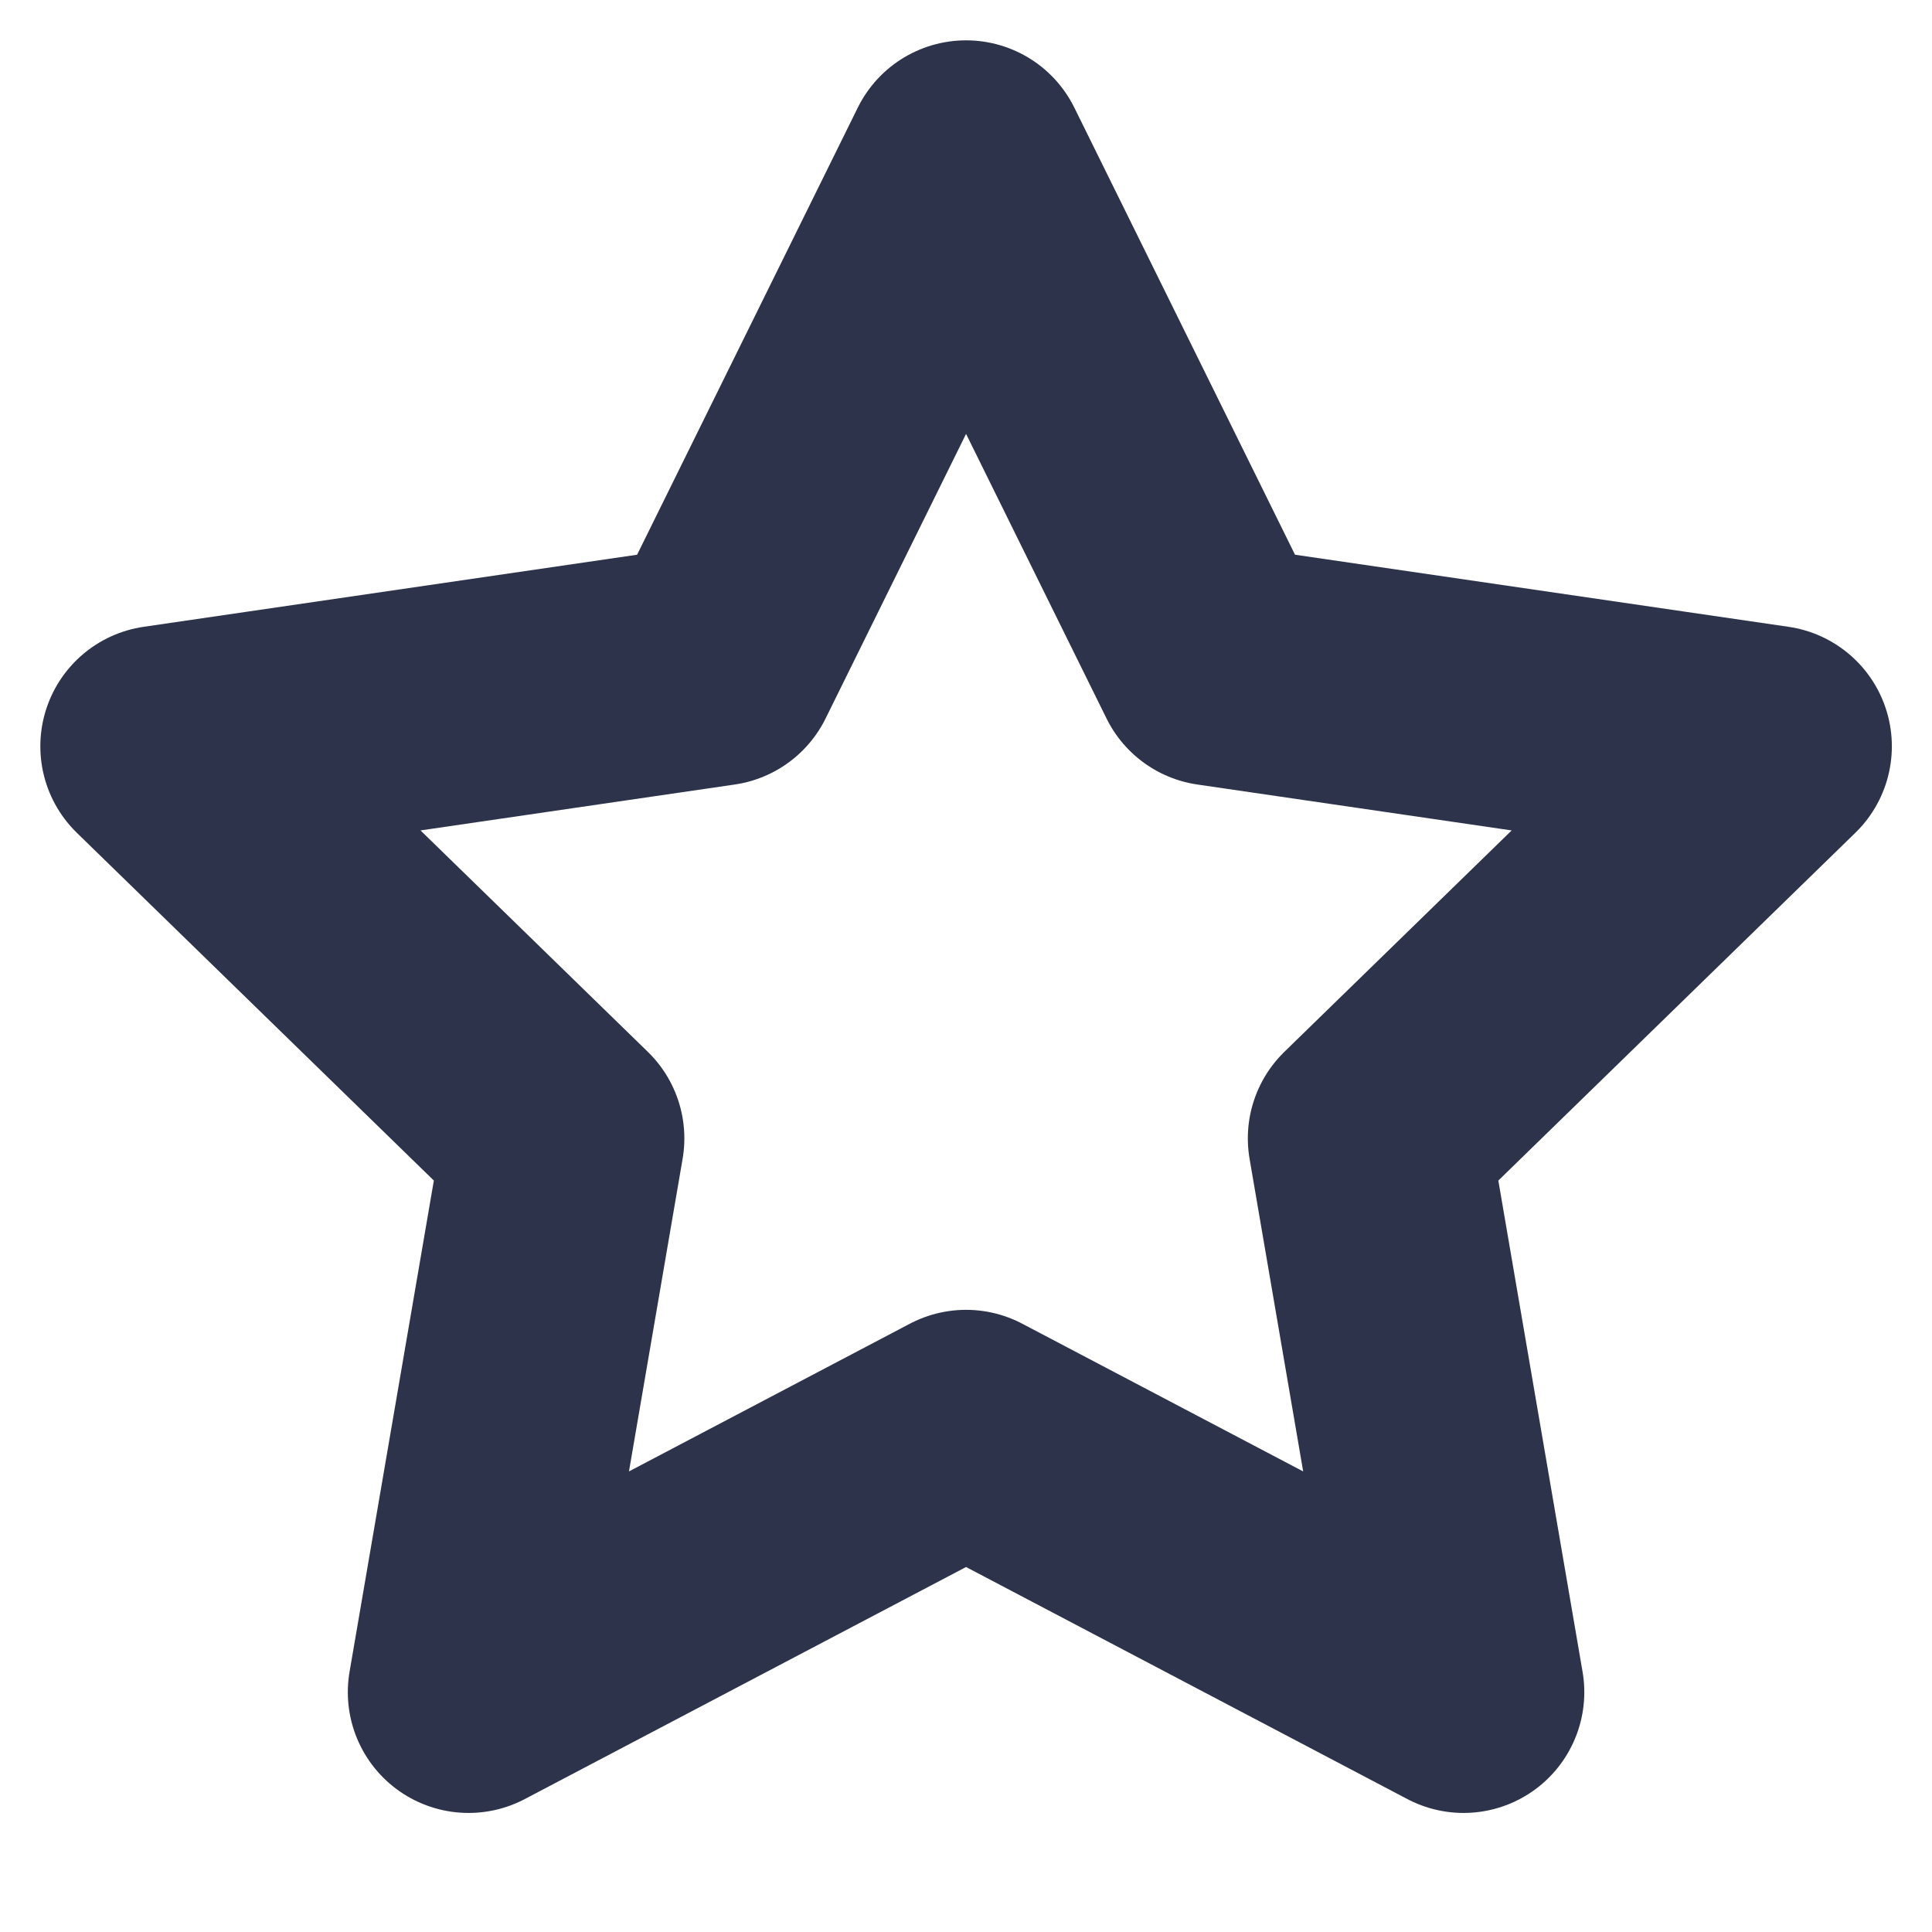 <svg width="32" height="32" viewBox="0 0 32 32" fill="none" xmlns="http://www.w3.org/2000/svg">
<path d="M16.001 2.668L20.121 11.015L29.335 12.361L22.668 18.855L24.241 28.028L16.001 23.695L7.761 28.028L9.335 18.855L2.668 12.361L11.881 11.015L16.001 2.668Z" stroke="#2D334A" stroke-width="4" stroke-linecap="round" stroke-linejoin="round"/>
</svg>
